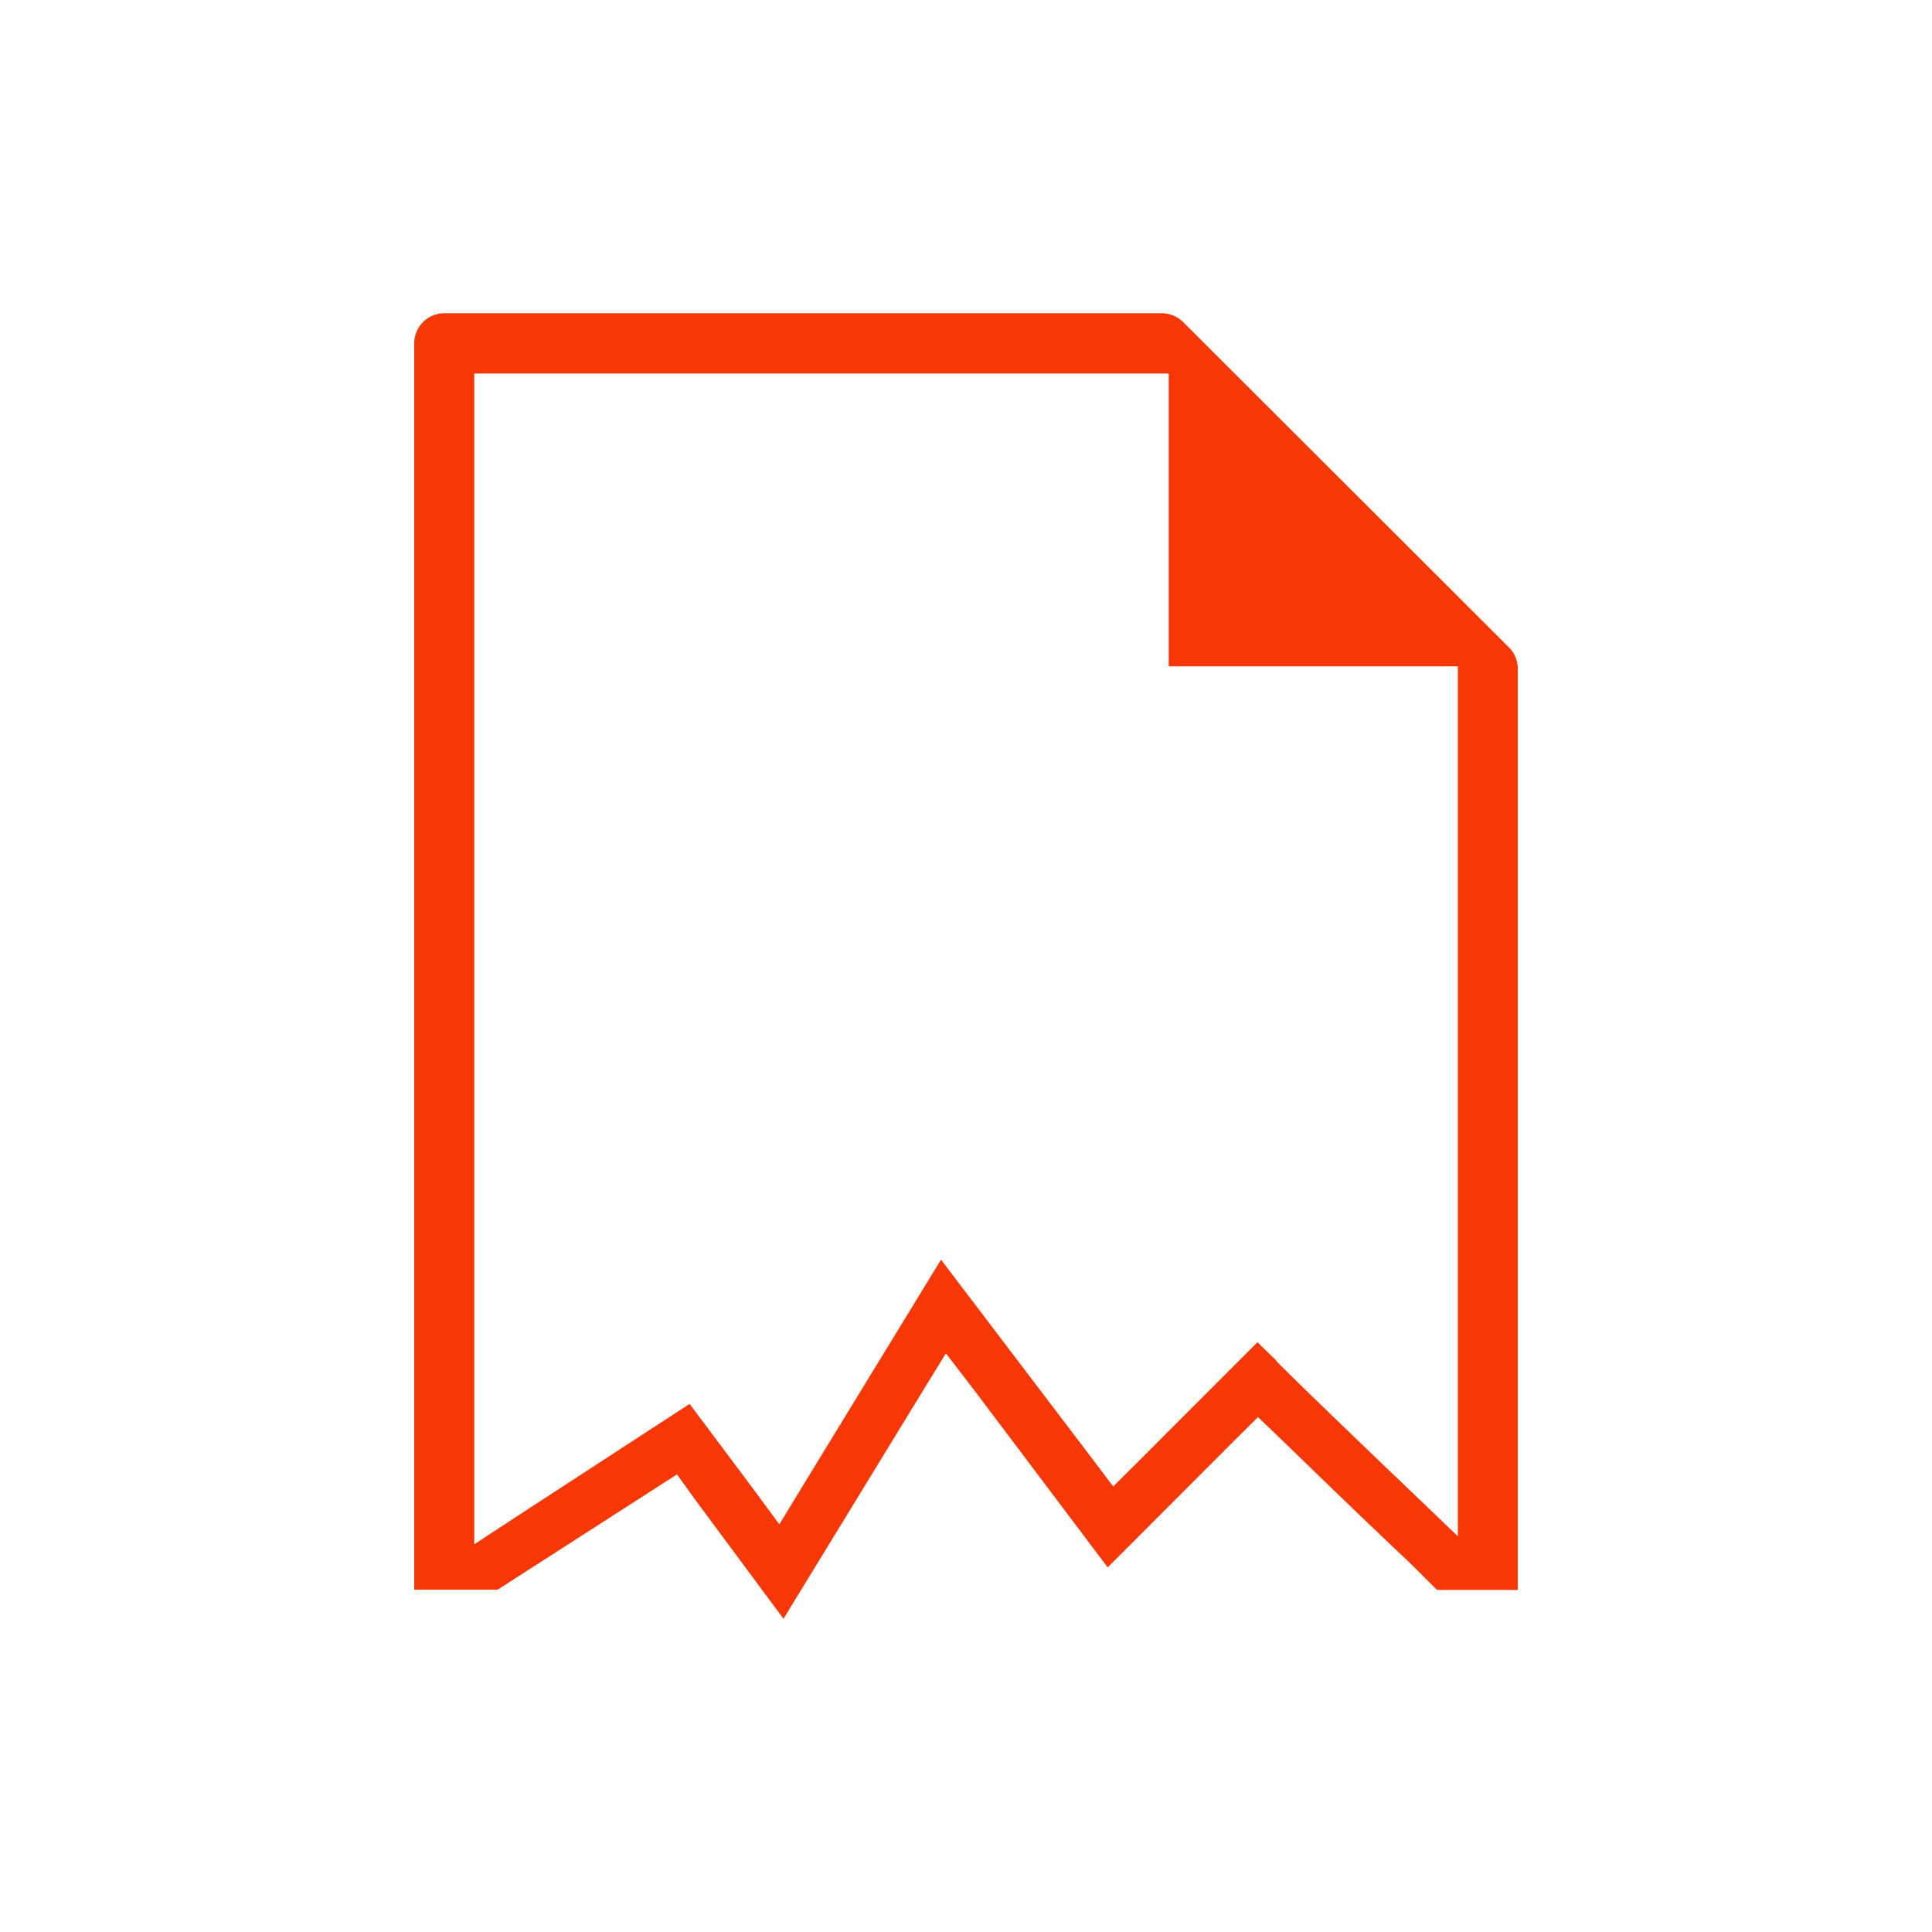 <svg id="圖層_1" data-name="圖層 1" xmlns="http://www.w3.org/2000/svg" viewBox="0 0 150 150"><defs><style>.cls-1{fill:#f73706;}</style></defs><title>icon</title><path class="cls-1" d="M103.47,115.62c1.74,1.68,3.67,3.53,5.3,5.07.74.69,1.36,1.31,1.91,1.87.33.32.63.63.9.88h6.26V51.91a2.35,2.35,0,0,0-.69-1.65L91.85,25a2.34,2.34,0,0,0-1.64-.68H34.49a2.34,2.34,0,0,0-2.33,2.32v96.78h6.48l11.87-7.63,2.05-1.32,1.44,2,6.83,9.21,10.61-17.35,2-3.26,2.3,3L86,121.69l9.86-9.87,1.81-1.8,1.84,1.77Zm-4.39-10,0,0-1.45-1.41-9.08,9.09-2.12,2.11-1.8-2.38L73.06,97.8,62.51,115.06l-2,3.29-2.29-3.1L53.54,109l-12.72,8.28-4,2.62V29H90.74V51.73h22.45v67.55l-4.39-4.21C108.71,115,100.82,107.44,99.08,105.66Z"/></svg>